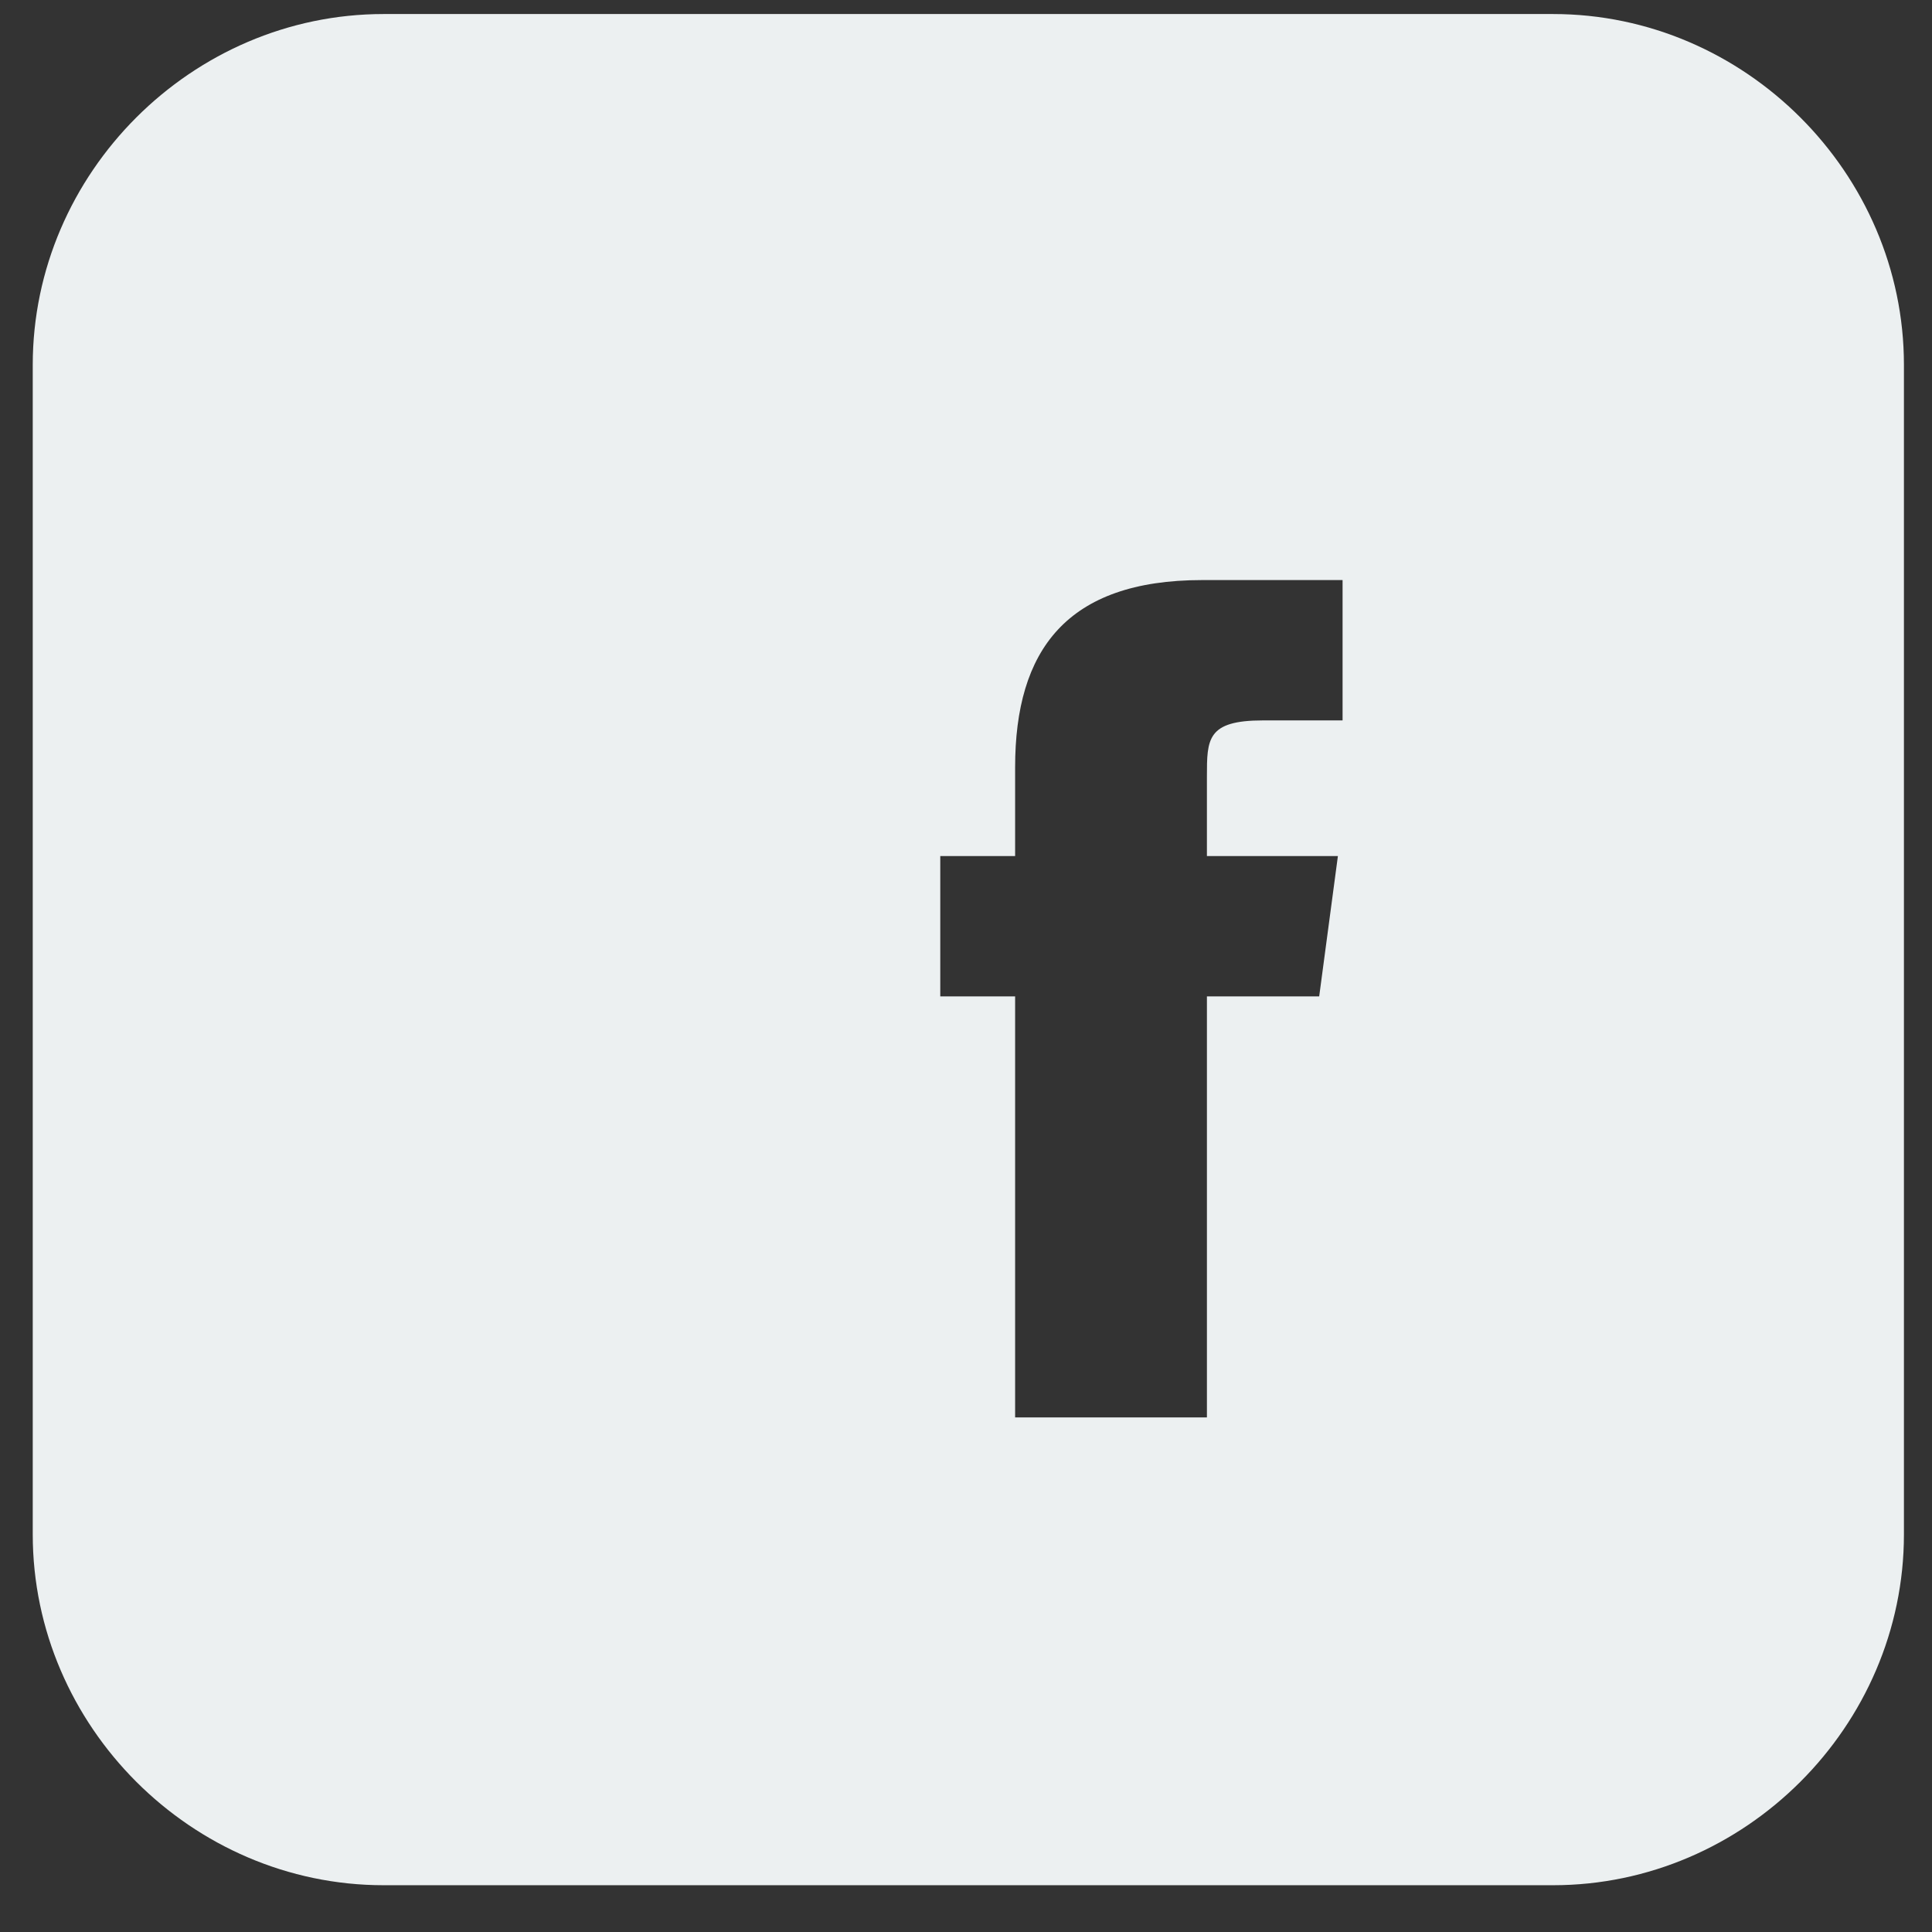 <?xml version="1.0" encoding="utf-8"?>
<!-- Generator: Adobe Illustrator 19.1.0, SVG Export Plug-In . SVG Version: 6.00 Build 0)  -->
<svg version="1.1" id="Layer_1" xmlns="http://www.w3.org/2000/svg" xmlns:xlink="http://www.w3.org/1999/xlink" x="0px" y="0px"
	 viewBox="0 0 41.3 41.3" enable-background="new 0 0 41.3 41.3" xml:space="preserve">
<rect x="0" y="0" width="41.3" height="41.3" fill="#333333" stroke="none"/>
<rect x="7.7" y="7.3" fill="none" width="26" height="26"/>
<path fill="#ECF0F1" d="M33.2,0.3h-25c-4.1,0-7.5,3.4-7.5,7.5v25c0,4.1,3.4,7.5,7.5,7.5h25c4.1,0,7.5-3.4,7.5-7.5v-25
	C40.7,3.7,37.3,0.3,33.2,0.3z M28.2,21.3h-2.4v9h-4.1v-9h-1.6v-3h1.6v-1.9c0-2.5,1.1-4,4-4h3v3H27c-1.2,0-1.2,0.4-1.2,1.2l0,1.7h2.8
	L28.2,21.3z"/>
</svg>
